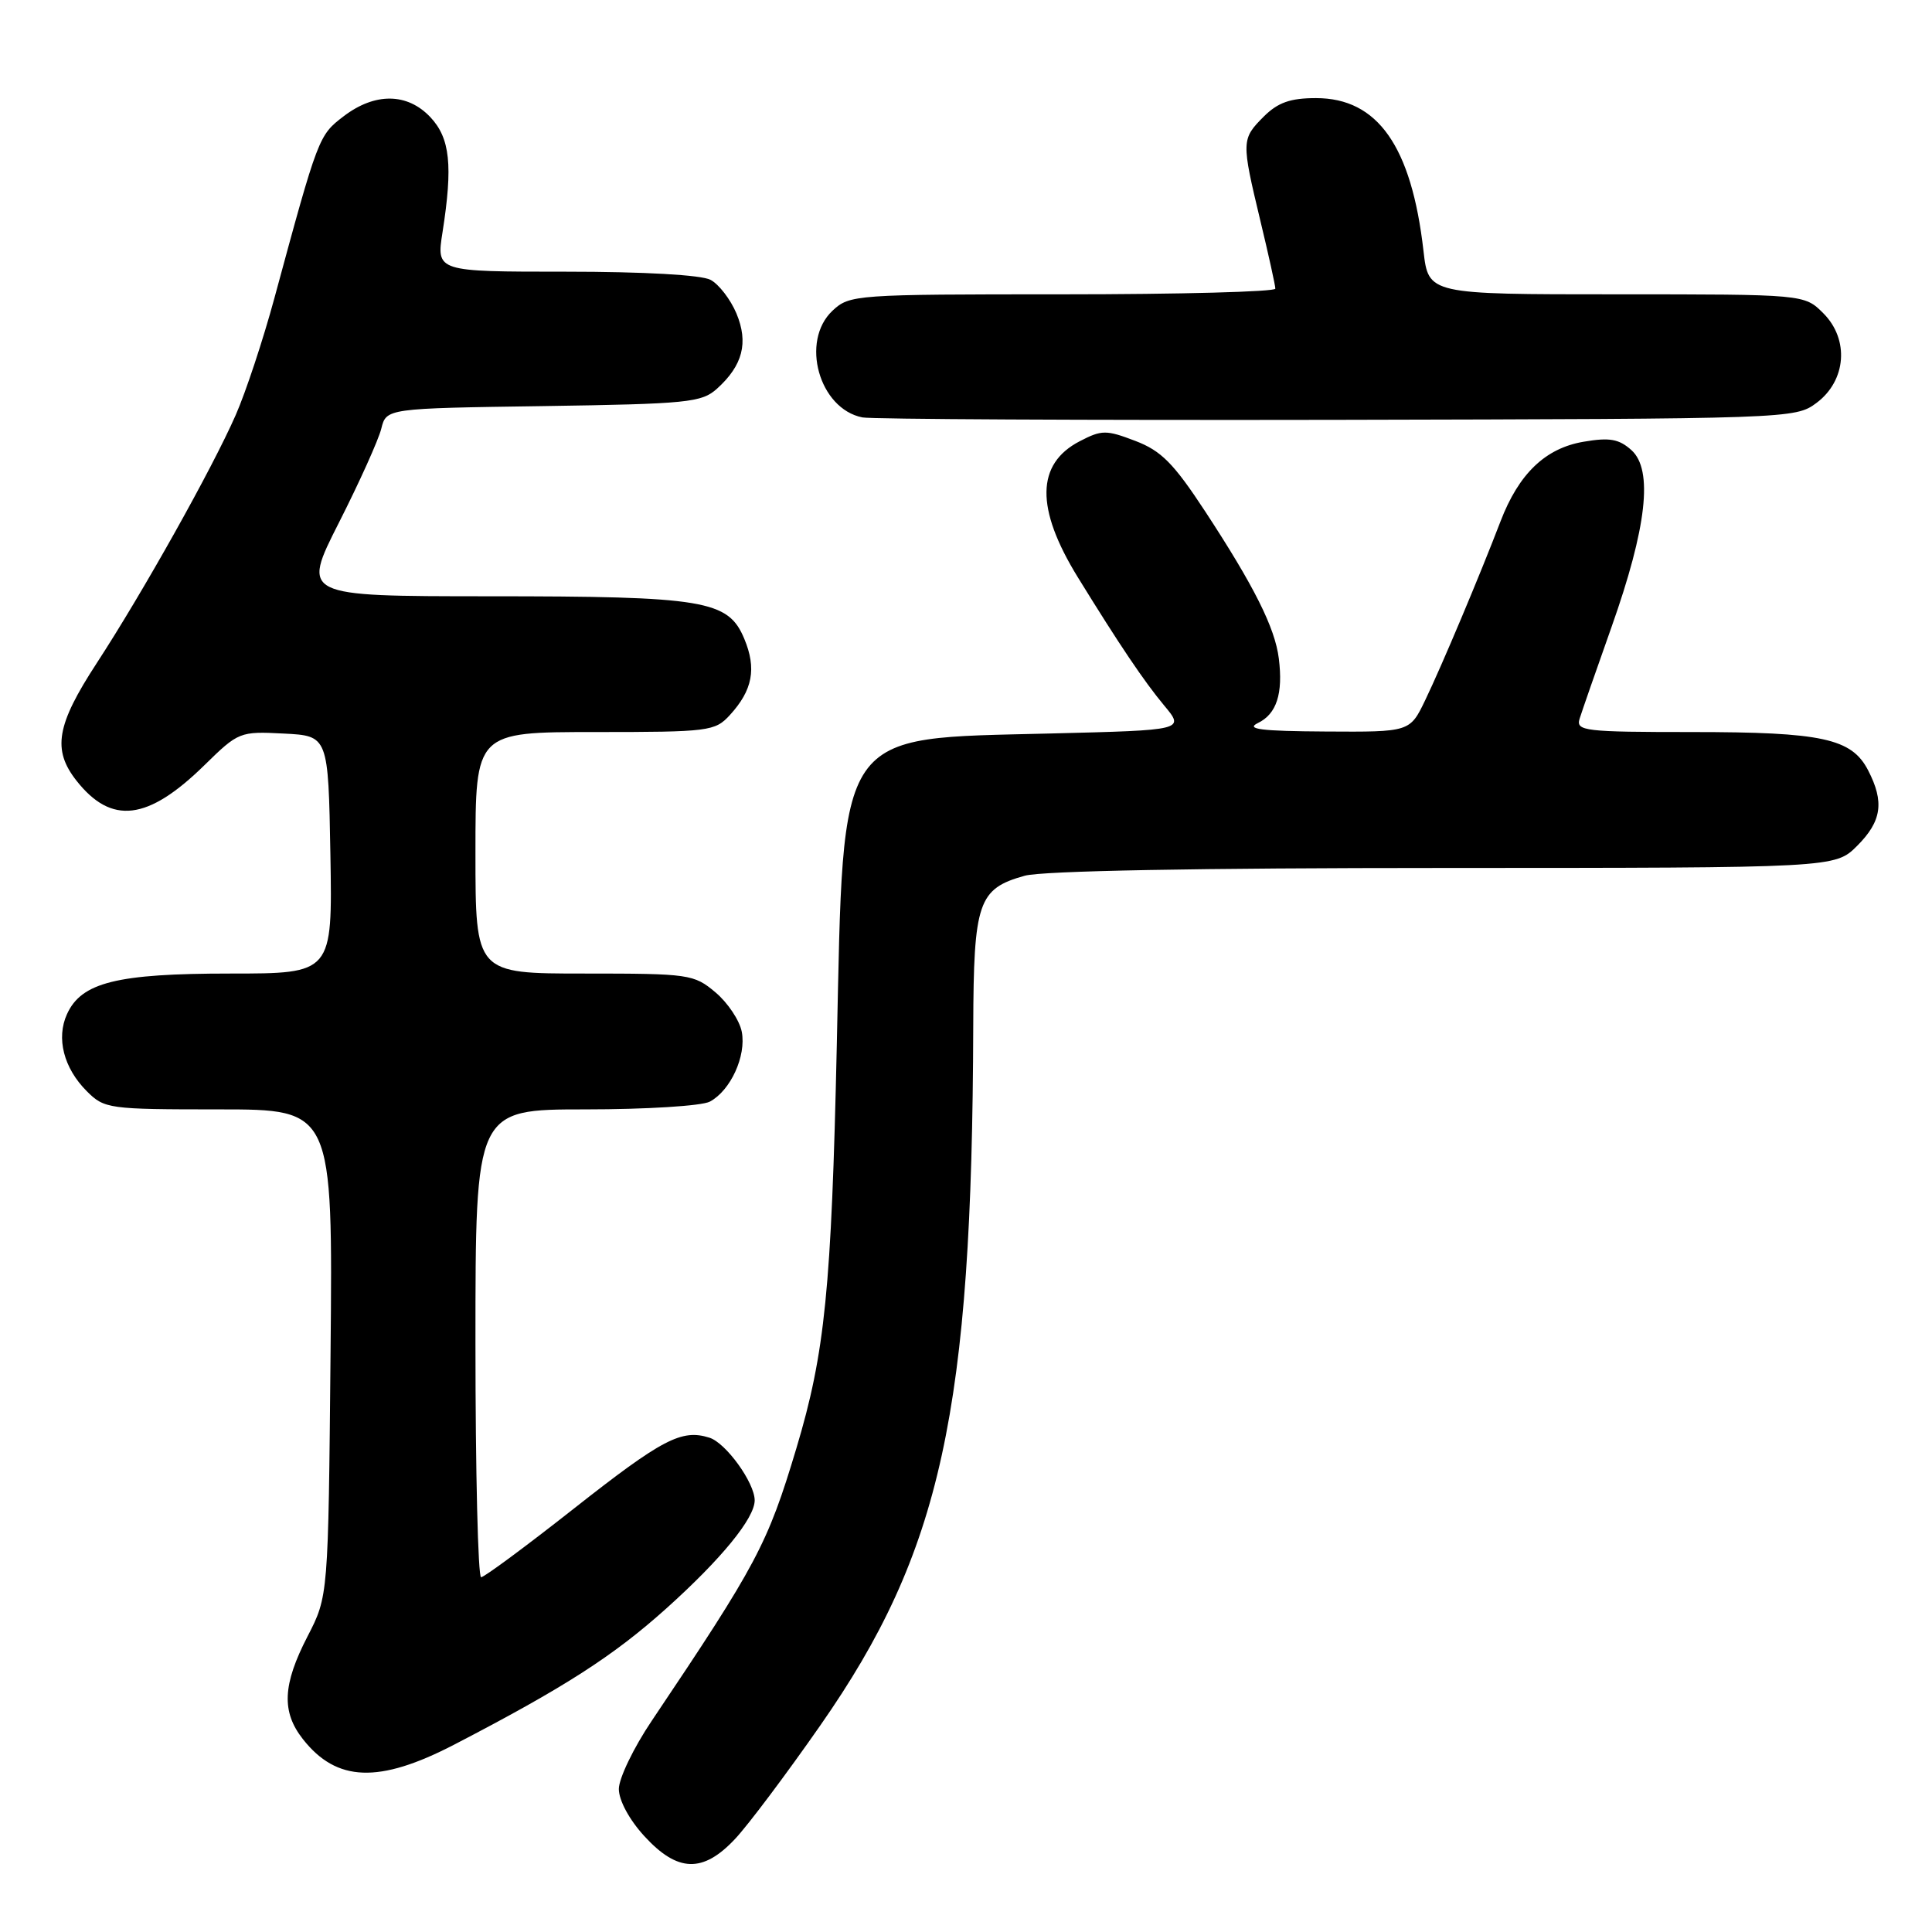 <?xml version="1.0" encoding="UTF-8" standalone="no"?>
<!DOCTYPE svg PUBLIC "-//W3C//DTD SVG 1.1//EN" "http://www.w3.org/Graphics/SVG/1.1/DTD/svg11.dtd" >
<svg xmlns="http://www.w3.org/2000/svg" xmlns:xlink="http://www.w3.org/1999/xlink" version="1.1" viewBox="0 0 256 256">
 <g >
 <path fill="currentColor"
d=" M 97.38 243.69 C 99.10 241.87 104.19 235.09 108.70 228.62 C 124.74 205.63 128.81 187.03 128.96 135.97 C 129.01 119.52 129.61 117.76 135.78 116.04 C 138.12 115.39 158.75 115.01 191.33 115.01 C 243.15 115.00 243.15 115.00 246.08 112.08 C 249.34 108.82 249.71 106.27 247.53 102.06 C 245.35 97.85 241.45 97.00 224.23 97.00 C 209.97 97.00 208.81 96.86 209.30 95.25 C 209.60 94.29 211.50 88.82 213.53 83.10 C 218.21 69.89 219.07 62.27 216.18 59.65 C 214.53 58.17 213.29 57.94 209.85 58.53 C 204.77 59.38 201.24 62.77 198.82 69.10 C 196.08 76.25 191.06 88.18 188.86 92.75 C 186.82 97.00 186.82 97.00 175.66 96.93 C 167.12 96.88 165.01 96.62 166.67 95.81 C 169.16 94.61 170.03 91.92 169.45 87.25 C 168.94 83.17 166.17 77.65 159.69 67.76 C 155.51 61.39 153.87 59.73 150.43 58.42 C 146.58 56.95 145.99 56.95 143.08 58.46 C 137.28 61.46 137.19 67.35 142.81 76.48 C 148.35 85.47 151.58 90.26 154.24 93.46 C 156.99 96.75 156.99 96.75 139.24 97.19 C 110.59 97.91 111.81 96.13 110.88 138.50 C 110.17 170.79 109.32 179.25 105.52 191.92 C 101.71 204.62 100.30 207.27 86.37 228.00 C 83.96 231.57 82.00 235.65 82.00 237.05 C 82.00 238.56 83.39 241.13 85.38 243.30 C 89.78 248.10 93.13 248.21 97.38 243.69 Z  M 60.15 231.19 C 74.76 223.61 81.25 219.45 88.31 213.11 C 95.60 206.56 100.00 201.17 100.00 198.80 C 99.99 196.46 96.19 191.19 94.00 190.50 C 90.31 189.33 87.76 190.67 75.96 199.96 C 69.66 204.92 64.16 208.99 63.75 208.99 C 63.34 209.00 63.00 195.05 63.00 178.00 C 63.00 147.00 63.00 147.00 77.57 147.00 C 85.64 147.00 92.99 146.54 94.06 145.97 C 96.81 144.50 98.90 139.92 98.29 136.72 C 98.00 135.21 96.43 132.86 94.80 131.49 C 91.95 129.09 91.33 129.00 77.42 129.00 C 63.00 129.00 63.00 129.00 63.00 113.00 C 63.00 97.00 63.00 97.00 78.83 97.00 C 93.96 97.00 94.74 96.90 96.71 94.75 C 99.73 91.45 100.27 88.59 98.62 84.64 C 96.49 79.53 93.39 79.01 64.73 79.01 C 39.97 79.00 39.97 79.00 44.91 69.25 C 47.63 63.89 50.15 58.29 50.52 56.81 C 51.19 54.11 51.19 54.11 71.99 53.81 C 91.15 53.52 92.97 53.34 95.01 51.50 C 98.42 48.42 99.20 45.41 97.58 41.53 C 96.80 39.68 95.26 37.67 94.15 37.08 C 92.93 36.43 85.35 36.00 74.97 36.00 C 57.81 36.00 57.81 36.00 58.64 30.75 C 60.02 21.92 59.64 18.31 57.03 15.53 C 53.98 12.29 49.68 12.24 45.53 15.41 C 42.23 17.93 42.17 18.07 36.36 39.50 C 34.87 45.00 32.56 51.98 31.23 55.00 C 28.11 62.11 18.94 78.48 12.81 87.88 C 7.47 96.07 6.91 99.34 10.13 103.44 C 14.77 109.33 19.58 108.75 27.09 101.39 C 31.60 96.97 31.78 96.90 37.59 97.20 C 43.50 97.50 43.50 97.50 43.78 113.25 C 44.05 129.00 44.05 129.00 30.49 129.00 C 15.49 129.00 10.79 130.17 8.88 134.37 C 7.42 137.56 8.44 141.53 11.50 144.59 C 13.83 146.92 14.38 147.00 29.01 147.00 C 44.10 147.00 44.10 147.00 43.80 179.25 C 43.50 211.50 43.50 211.50 40.75 216.83 C 37.44 223.24 37.28 226.82 40.14 230.45 C 44.61 236.13 50.21 236.34 60.15 231.19 Z  M 240.68 53.40 C 244.65 50.45 245.07 44.98 241.60 41.51 C 239.09 39.00 239.09 39.00 214.18 39.00 C 189.28 39.00 189.28 39.00 188.62 33.25 C 187.03 19.36 182.55 13.00 174.38 13.00 C 170.97 13.00 169.33 13.58 167.45 15.45 C 164.49 18.42 164.48 18.71 166.99 29.19 C 168.09 33.76 168.99 37.84 168.99 38.25 C 169.00 38.66 156.32 39.00 140.81 39.00 C 113.25 39.00 112.58 39.05 110.31 41.17 C 106.02 45.21 108.53 54.17 114.27 55.31 C 115.50 55.55 143.80 55.69 177.18 55.63 C 237.15 55.50 237.89 55.48 240.68 53.40 Z "/>
</g>
</svg>